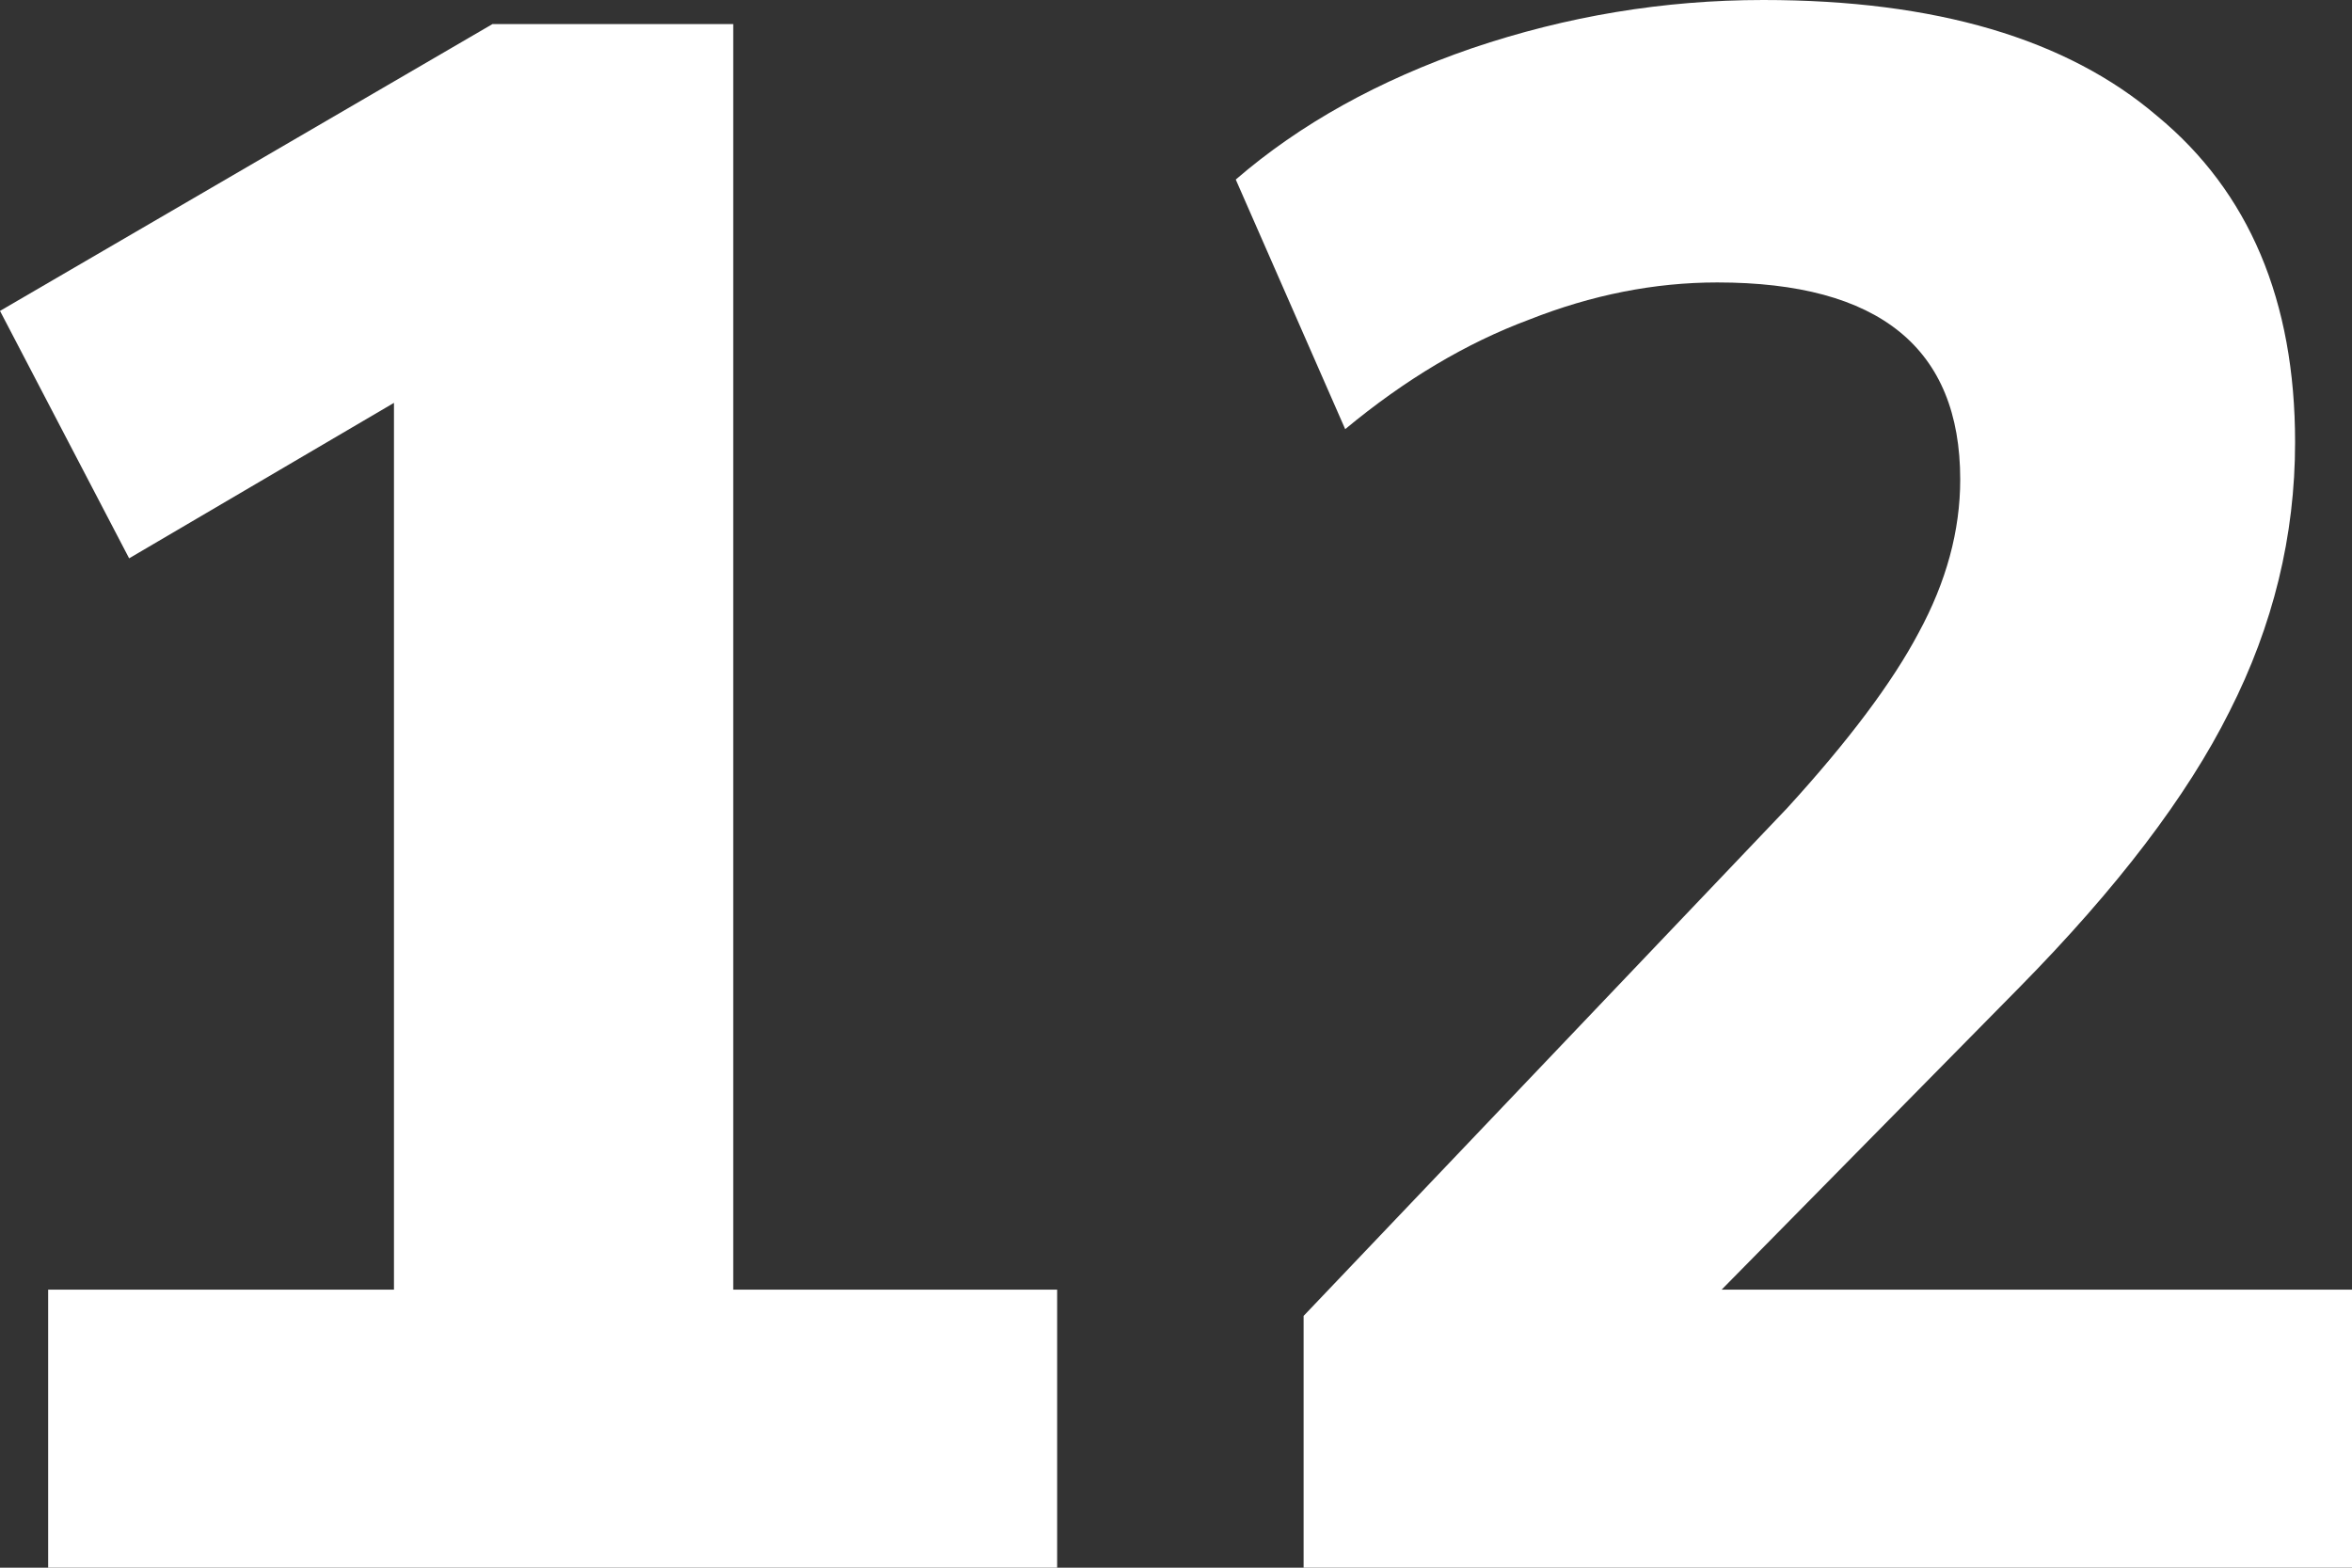 <svg width="405" height="270" viewBox="0 0 405 270" fill="none" xmlns="http://www.w3.org/2000/svg">
<rect x="0" y="0" width="405" height="270" fill="#333333" stroke="none"/>
<path d="M8.291 270V222.109H67.839V69.385L22.236 96.159L0 53.547L84.798 4.148H126.255V222.109H182.034V270H8.291Z" fill="white"/>
<path d="M224.474 270V226.634L307.765 139.148C318.317 127.584 325.855 117.528 330.378 108.98C335.151 100.182 337.538 91.383 337.538 82.584C337.538 59.958 323.594 48.645 295.704 48.645C284.901 48.645 274.097 50.782 263.293 55.056C252.489 59.078 241.936 65.363 231.635 73.911L212.791 30.922C223.846 21.369 237.413 13.827 253.494 8.296C269.825 2.765 286.534 0 303.619 0C333.267 0 355.88 6.662 371.458 19.986C387.287 33.059 395.201 51.788 395.201 76.173C395.201 92.263 391.432 107.723 383.895 122.556C376.608 137.137 364.548 152.975 347.714 170.07L296.458 222.109H405V270H224.474Z" fill="white"/>
</svg>
